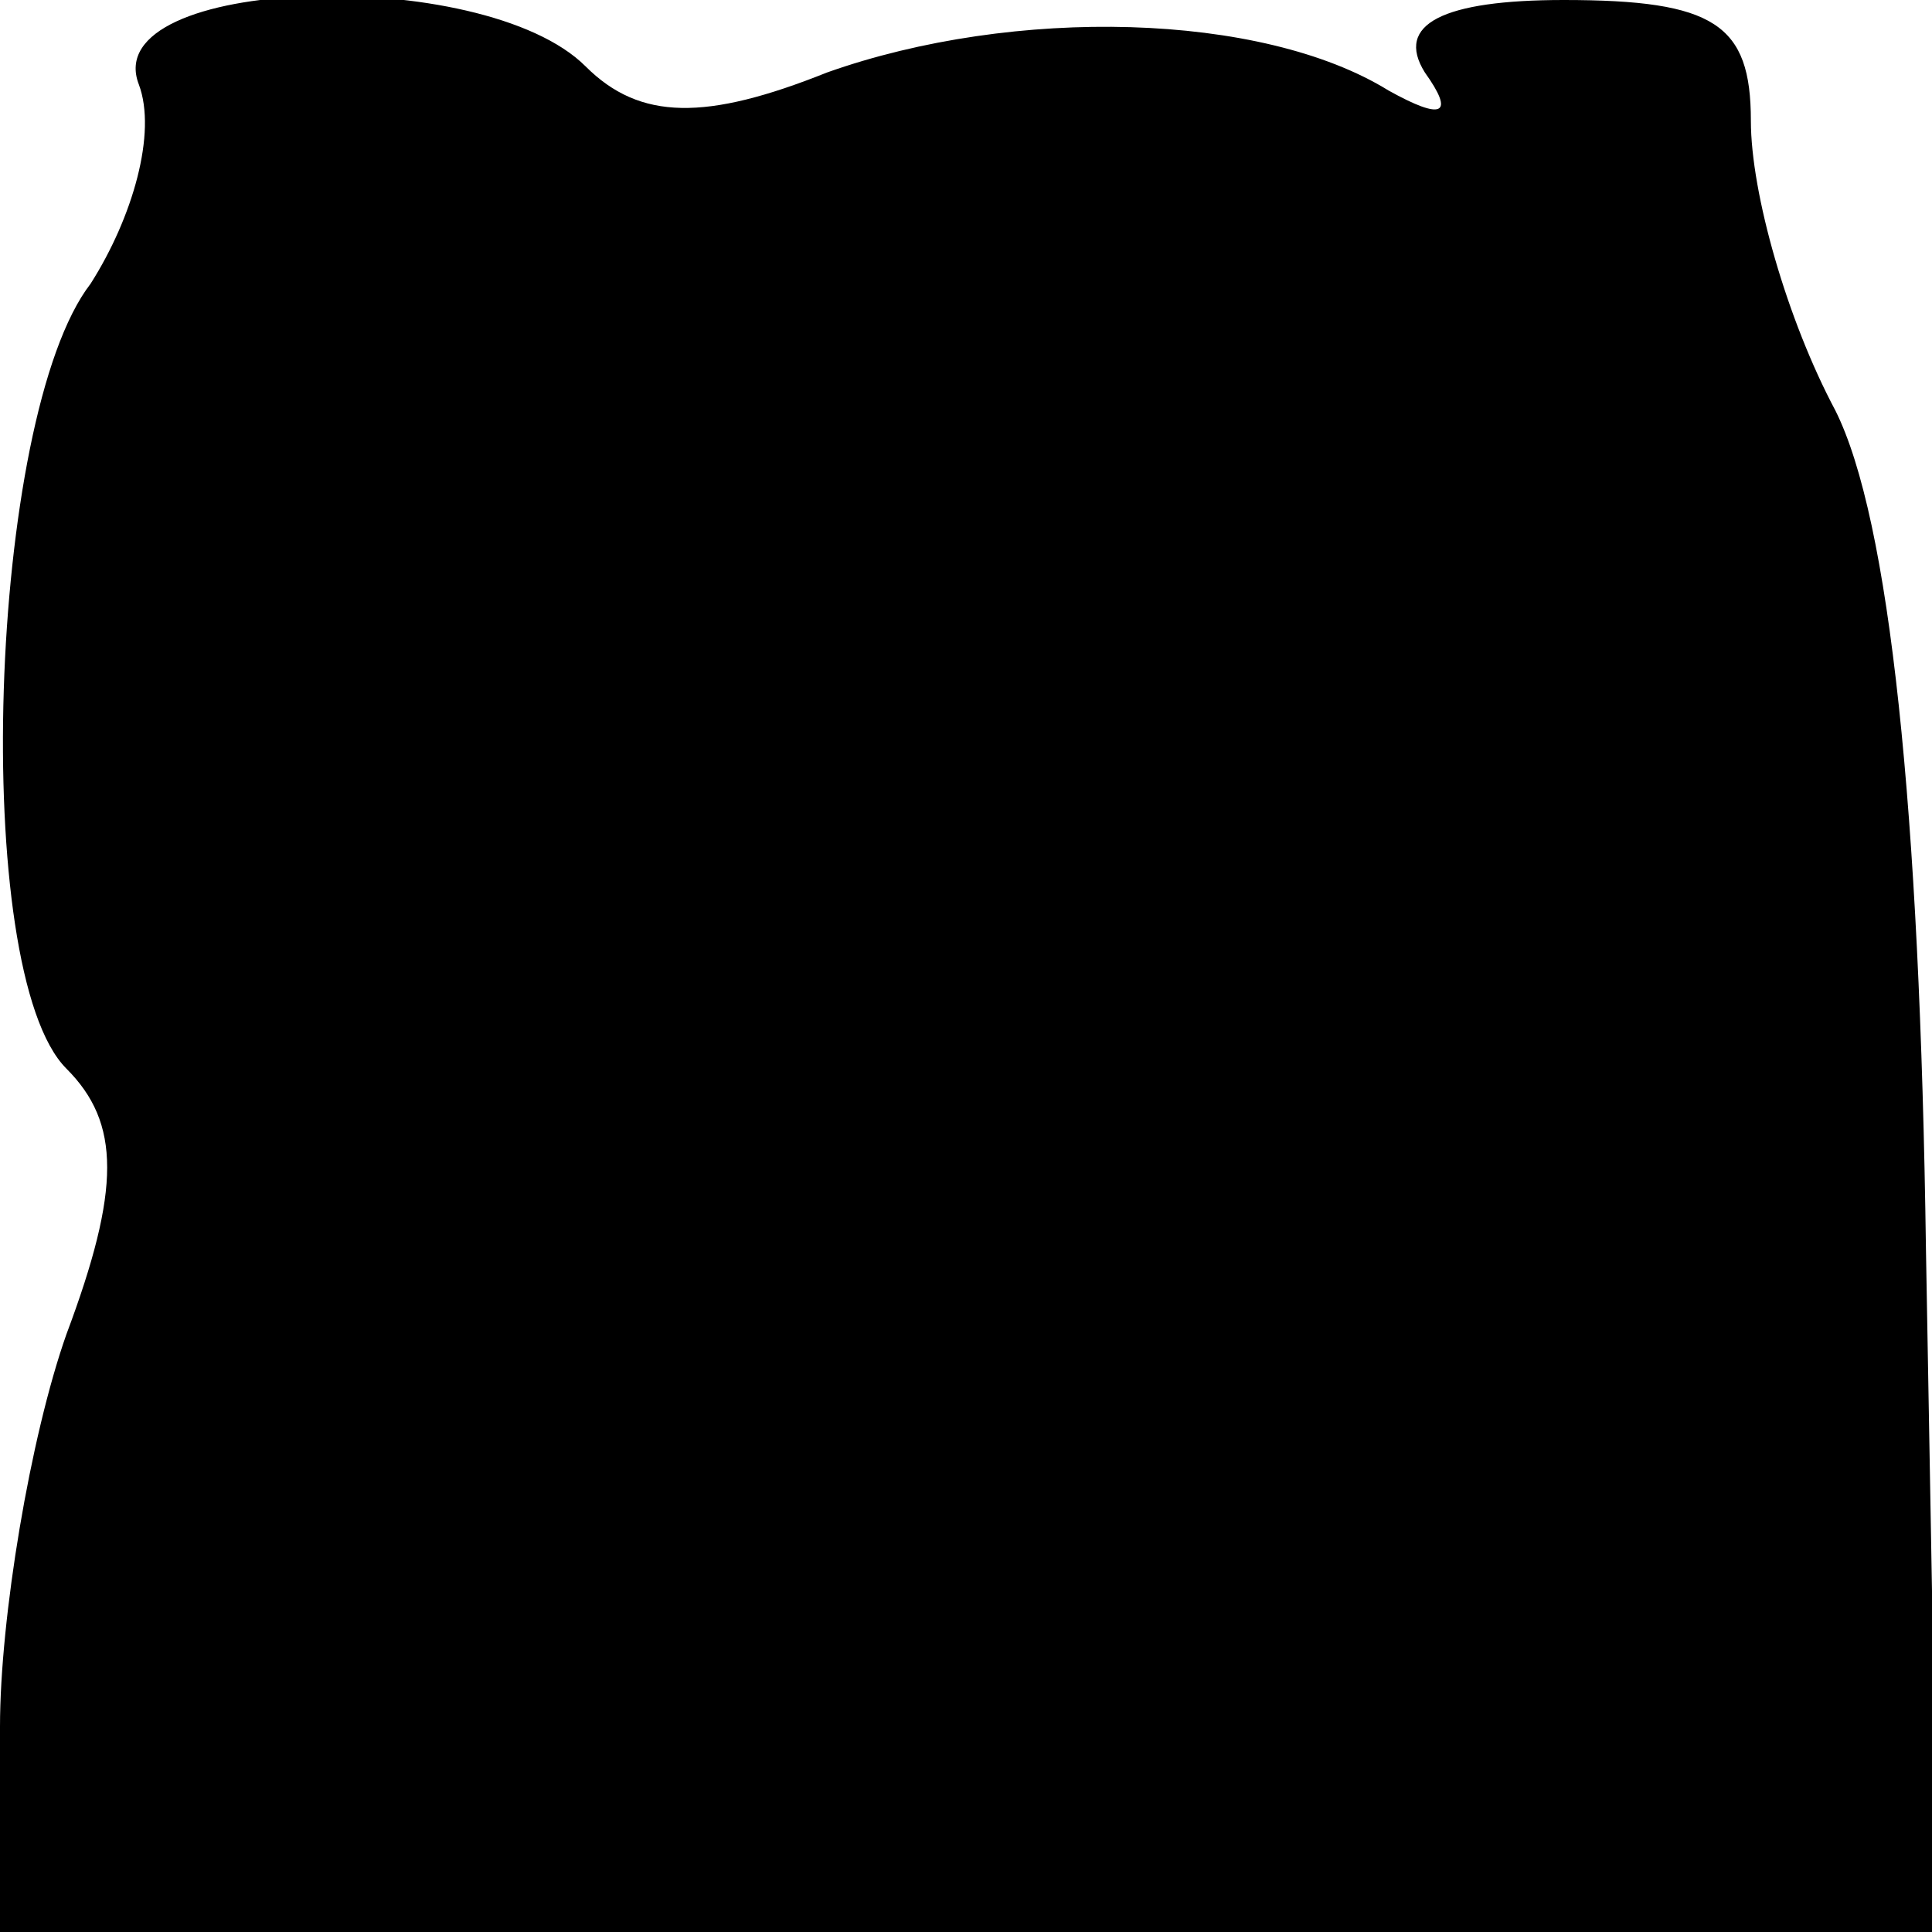 <?xml version="1.0" standalone="no"?>
<!DOCTYPE svg PUBLIC "-//W3C//DTD SVG 20010904//EN"
 "http://www.w3.org/TR/2001/REC-SVG-20010904/DTD/svg10.dtd">
<svg version="1.0" xmlns="http://www.w3.org/2000/svg"
 width="32pt" height="32pt" viewBox="0 0 32 32"
 preserveAspectRatio="xMidYMid meet">
<g transform="translate(0,32) scale(0.1,-0.1)"
fill="#000000" stroke="none">
<path fill="#000000" stroke="none" d="M23 306 c3 -8 -1 -22 -8 -33 -17 -22
-20 -114 -4 -130 9 -9 9 -20 0 -44 -6 -17 -11 -47 -11 -65 l0 -34 161 0 160 0
-2 113 c-1 73 -6 121 -15 139 -8 15 -14 36 -14 48 0 16 -6 20 -31 20 -20 0
-28 -4 -23 -12 5 -7 3 -8 -6 -3 -21 13 -62 14 -93 3 -20 -8 -31 -8 -40 1 -17
17 -81 15 -74 -3z"/>
</g>
</svg>

